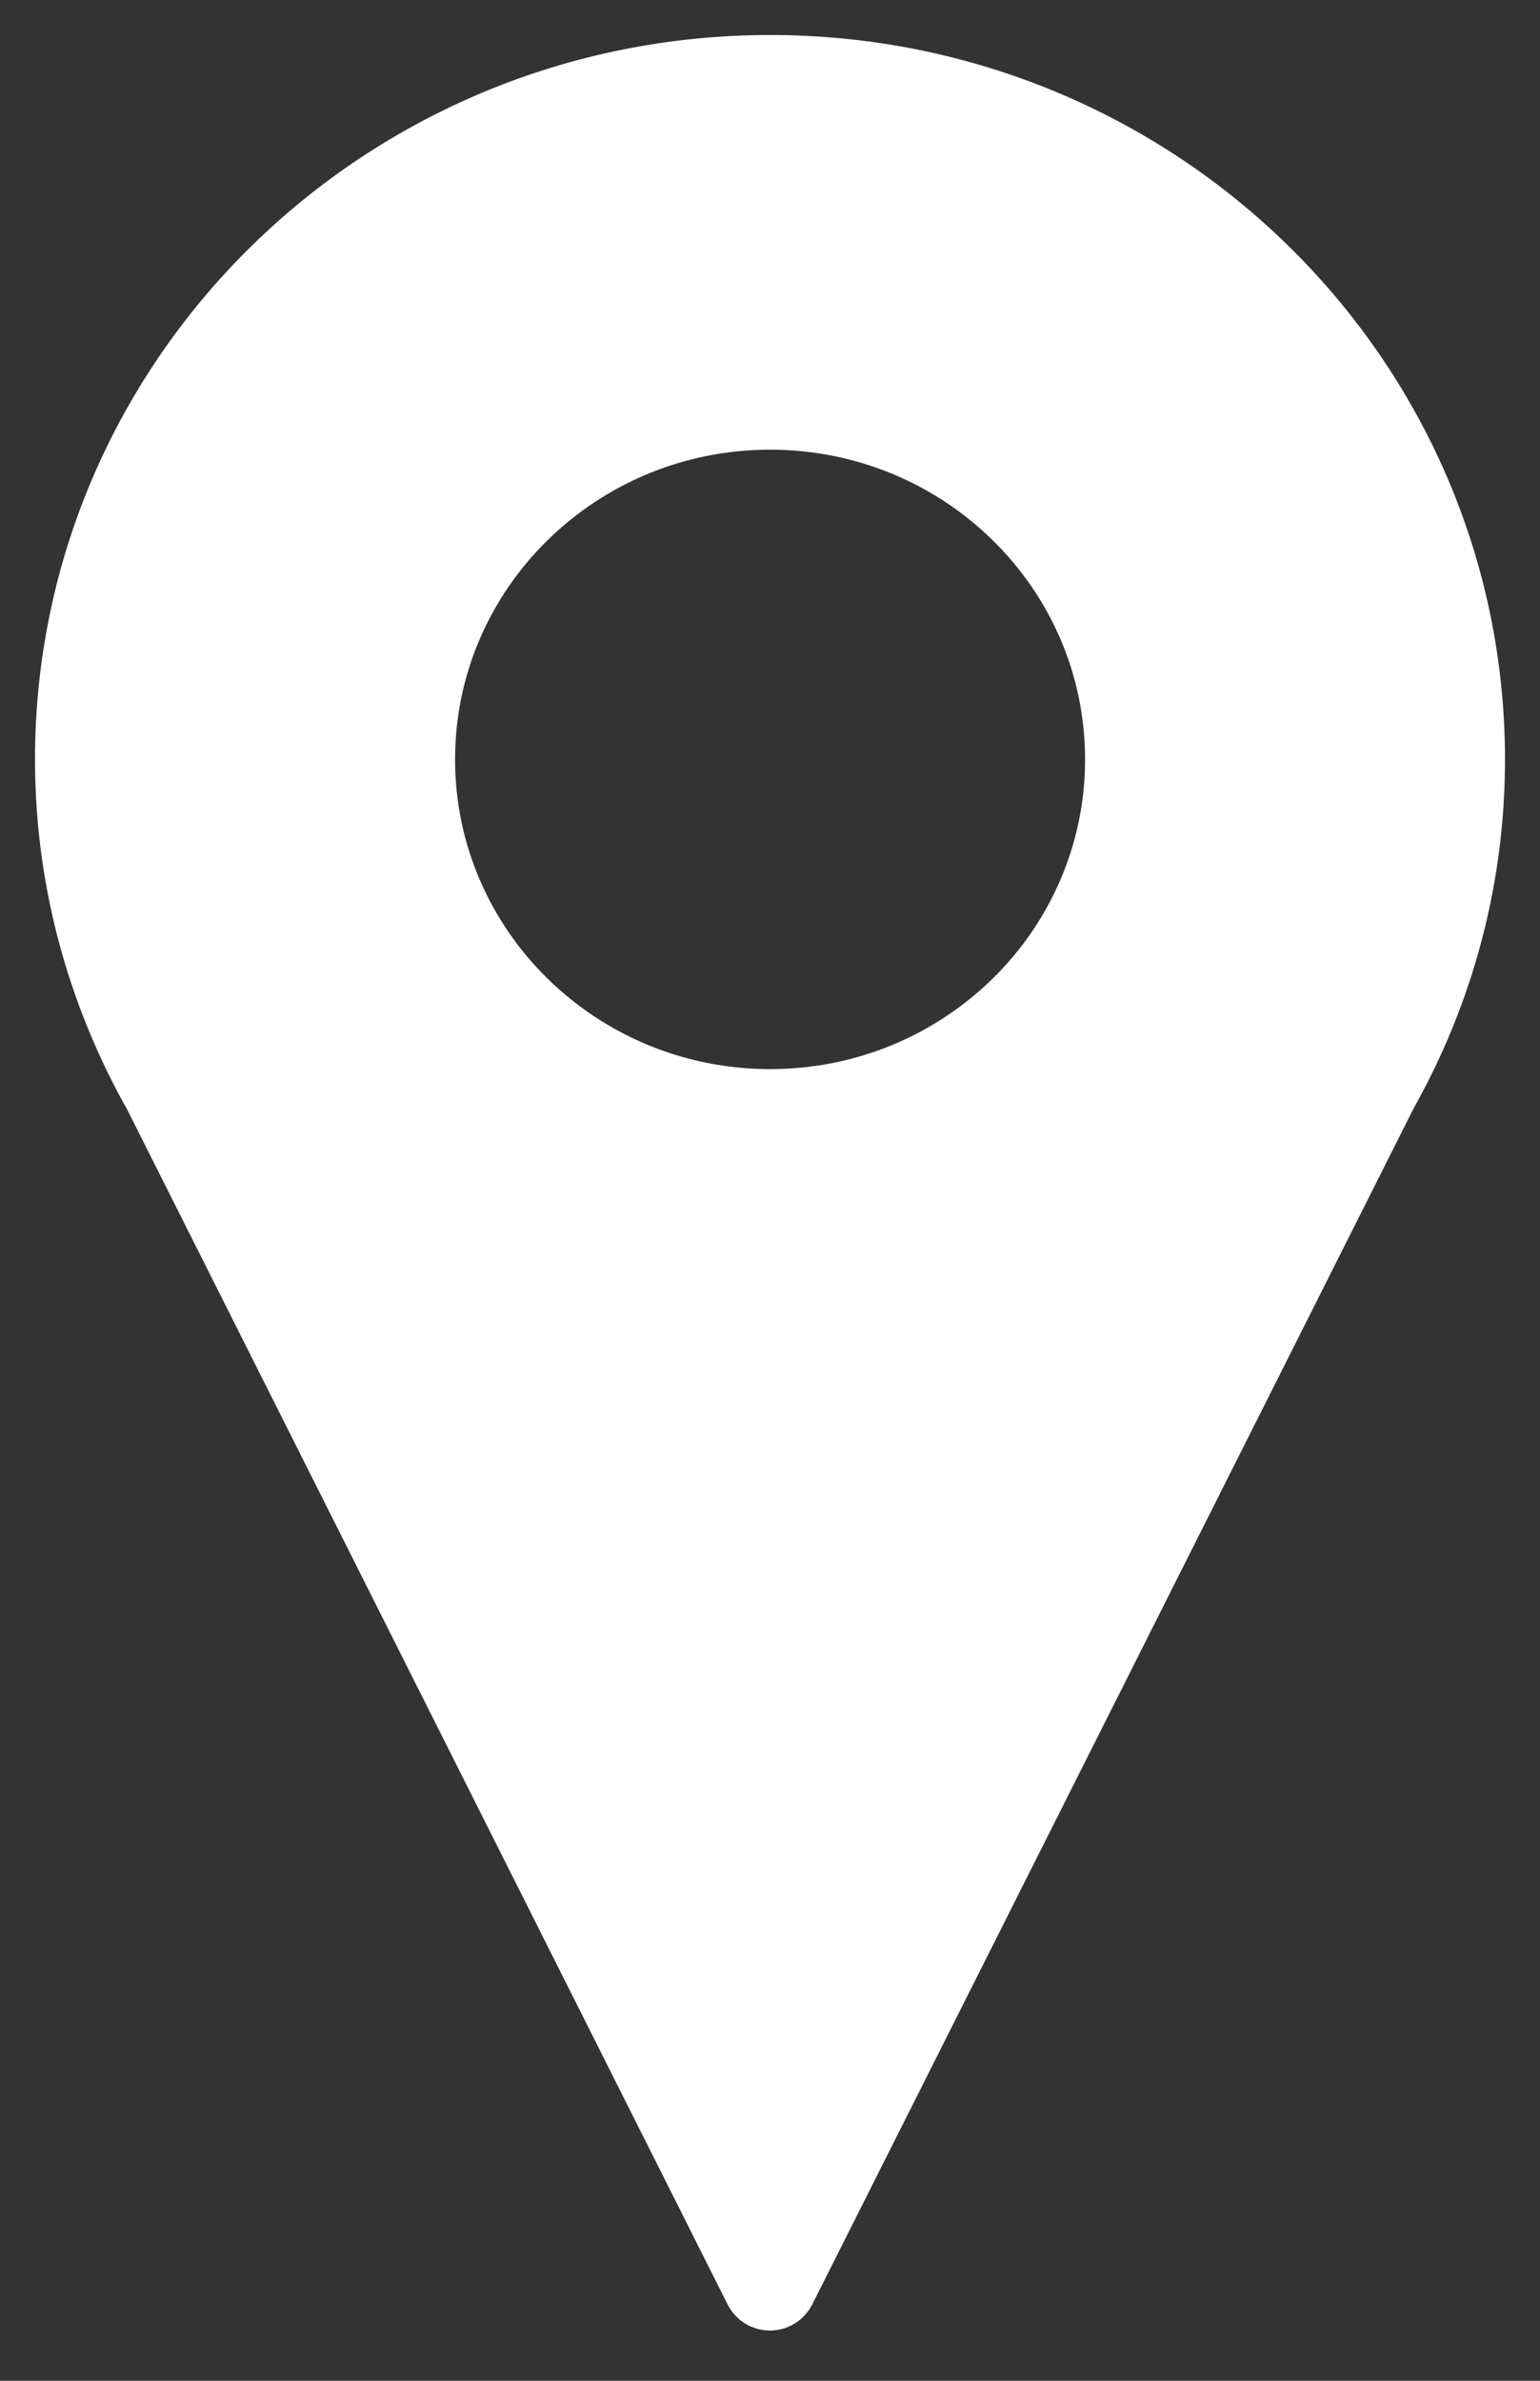 <?xml version="1.0" encoding="UTF-8"?>
<svg width="22px" height="34px" viewBox="0 0 22 34" version="1.1" xmlns="http://www.w3.org/2000/svg" xmlns:xlink="http://www.w3.org/1999/xlink">
    <rect x="0" y="0" width="22" height="34" fill="#333333" stroke="none"/>
    <!-- Generator: Sketch 42 (36781) - http://www.bohemiancoding.com/sketch -->
    <title>POI</title>
    <desc>Created with Sketch.</desc>
    <defs></defs>
    <g id="Page-1" stroke="none" stroke-width="1" fill="none" fill-rule="evenodd">
        <g id="Artboard-5" transform="translate(-131, 0)" stroke="#FFFFFF" stroke-width="1" fill="white" fill-rule="nonzero">
            <path d="M152,10.846 C152,5.409 147.525,1 142,1 C136.477,1 132,5.409 132,10.846 C132,12.642 132.497,14.319 133.349,15.769 L133.338,15.769 L141.841,32.685 C141.87,32.743 141.93,32.783 141.999,32.783 C142.068,32.783 142.128,32.743 142.157,32.685 L150.665,15.769 L150.652,15.769 C151.507,14.319 152,12.642 152,10.846 M142.001,15.768 C139.24,15.768 137.001,13.564 137.001,10.845 C137.001,8.127 139.24,5.922 142.001,5.922 C144.765,5.922 147.001,8.127 147.001,10.845 C147.001,13.564 144.765,15.768 142.001,15.768" id="Shape-Copy-6"></path>
        </g>
    </g>
</svg>